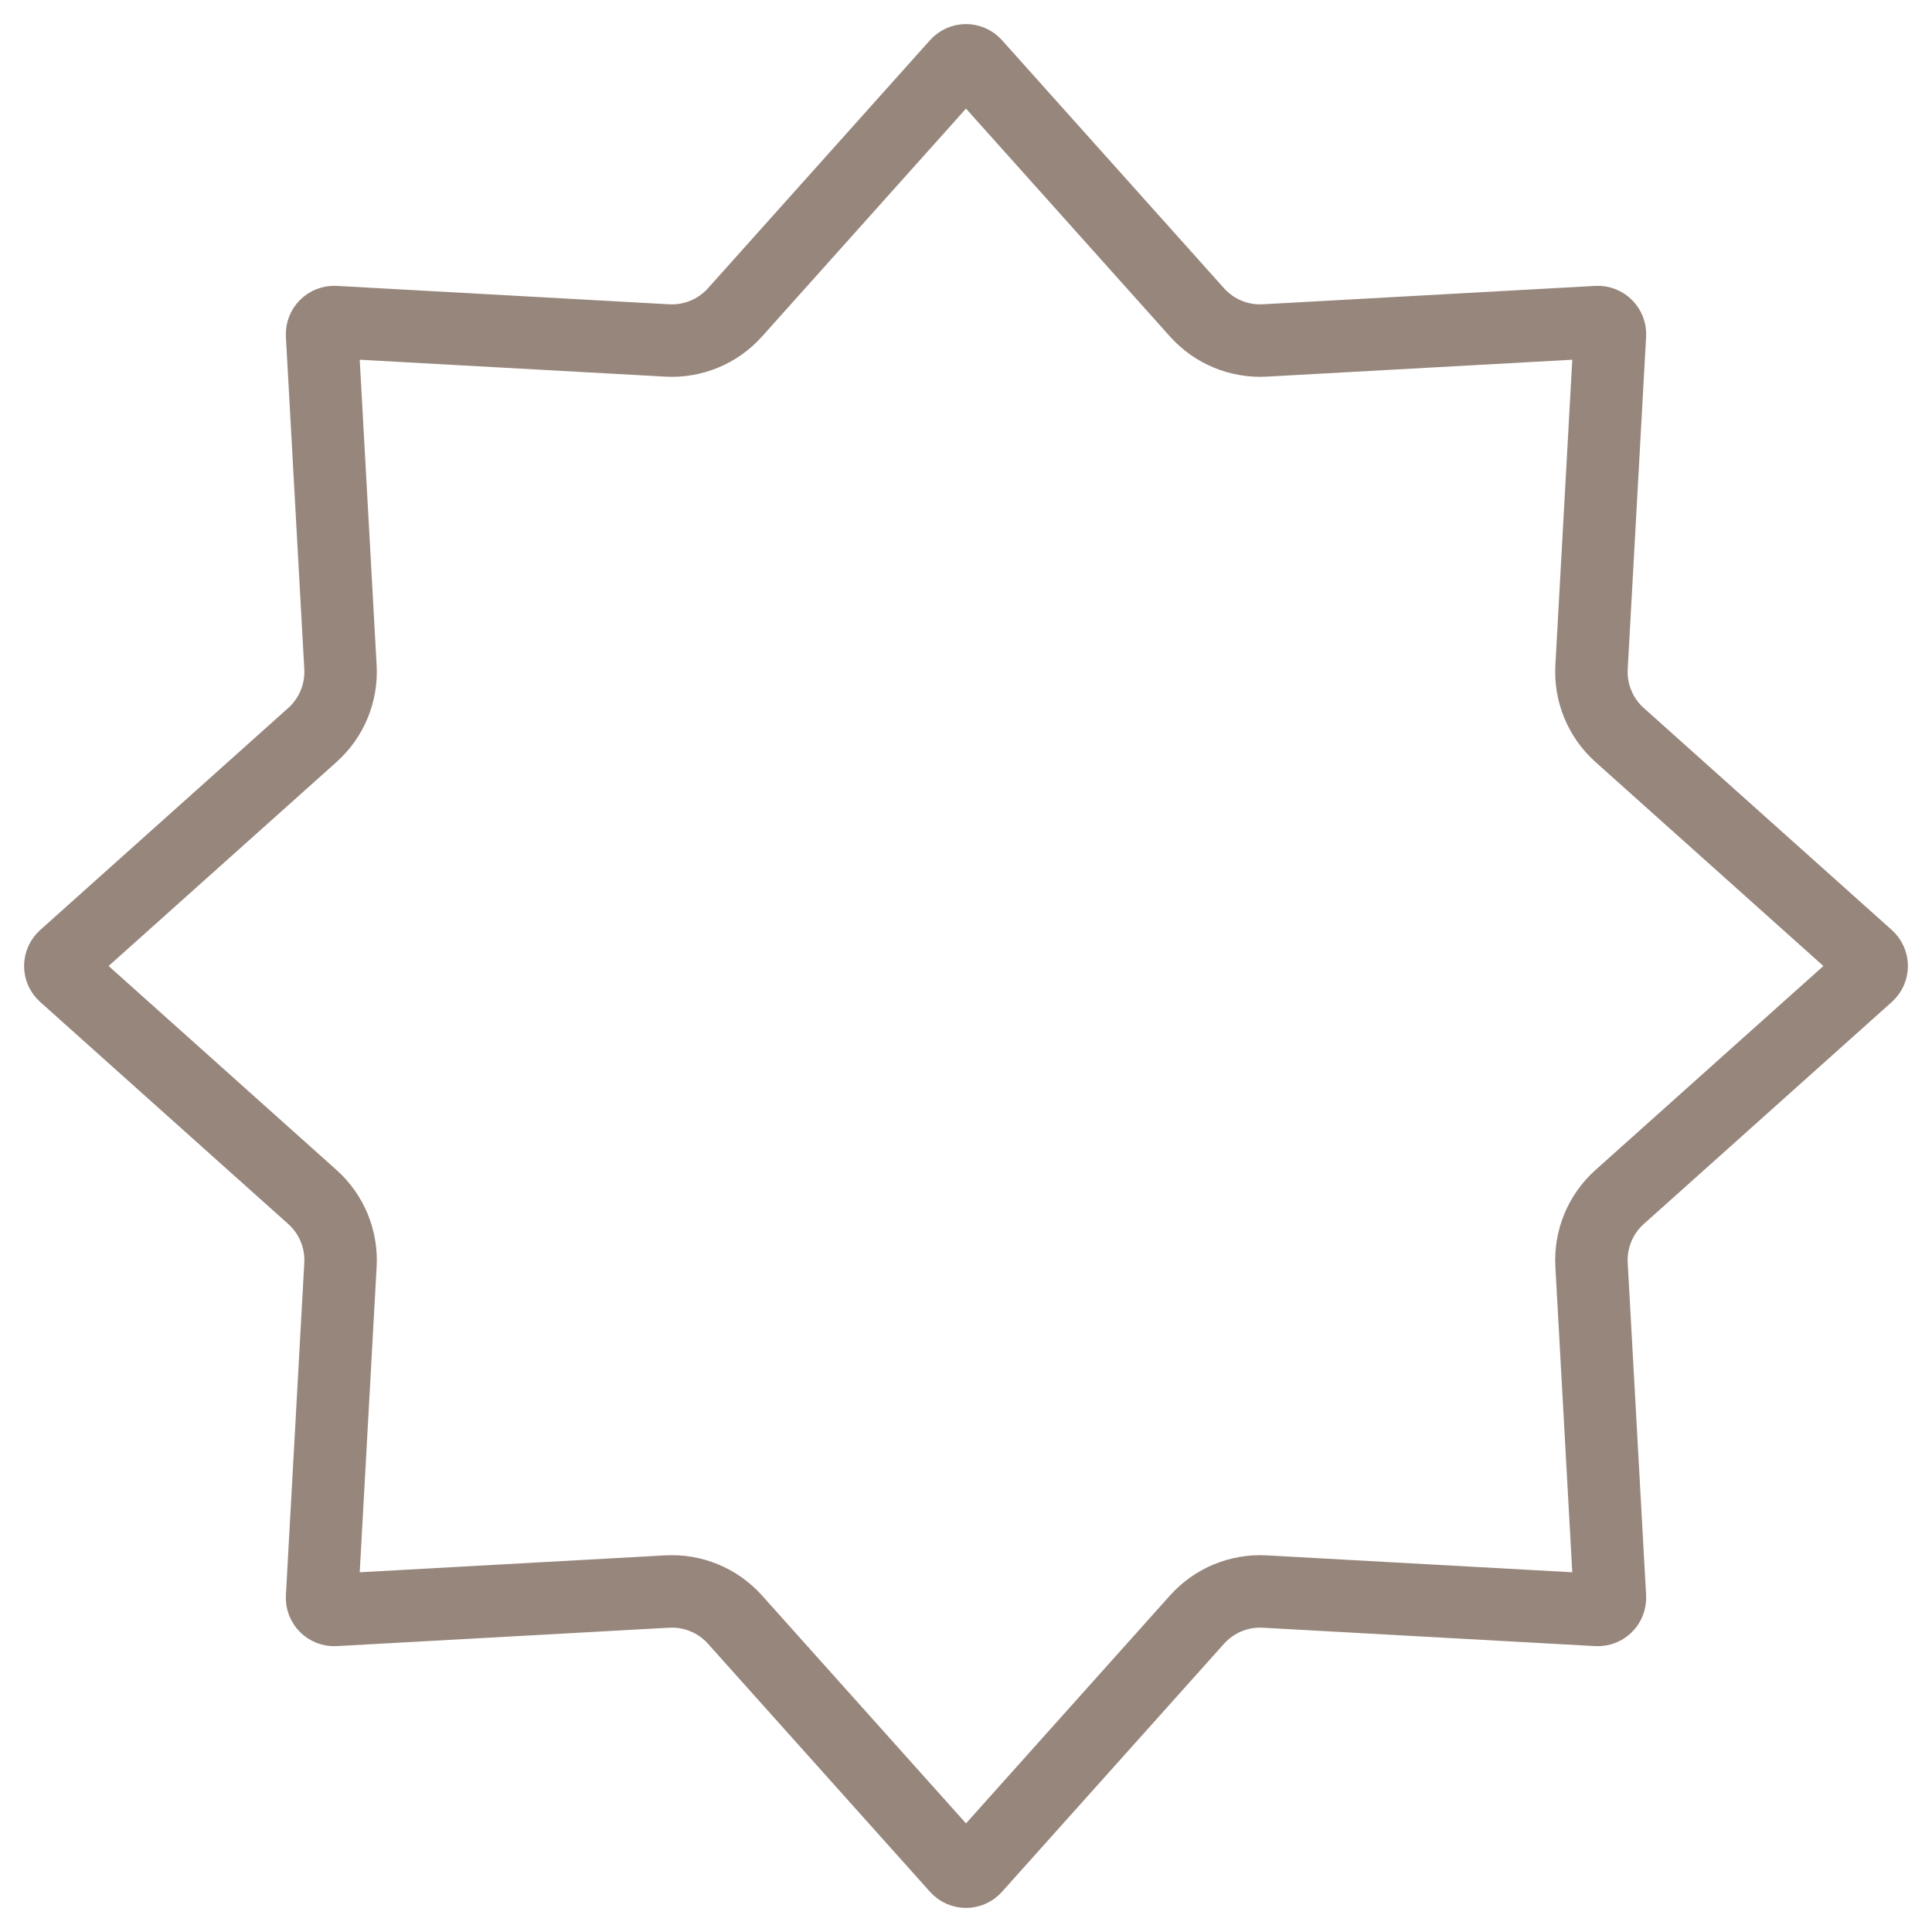 <svg width="40" height="40" viewBox="0 0 40 40" fill="none" xmlns="http://www.w3.org/2000/svg">
<path d="M19.814 1.332C19.913 1.221 20.087 1.221 20.186 1.332L24.784 6.469C25.139 6.865 25.654 7.078 26.185 7.049L33.068 6.668C33.217 6.66 33.34 6.783 33.332 6.932L32.951 13.815C32.922 14.346 33.135 14.861 33.531 15.216L38.668 19.814C38.779 19.913 38.779 20.087 38.668 20.186L33.531 24.784C33.135 25.139 32.922 25.654 32.951 26.185L33.332 33.068C33.34 33.217 33.217 33.34 33.068 33.332L26.185 32.951C25.654 32.922 25.139 33.135 24.784 33.531L20.186 38.668C20.087 38.779 19.913 38.779 19.814 38.668L15.216 33.531C14.861 33.135 14.346 32.922 13.815 32.951L6.932 33.332C6.783 33.34 6.66 33.217 6.668 33.068L7.049 26.185C7.078 25.654 6.865 25.139 6.469 24.784L1.332 20.186C1.221 20.087 1.221 19.913 1.332 19.814L6.469 15.216C6.865 14.861 7.078 14.346 7.049 13.815L6.668 6.932C6.66 6.783 6.783 6.66 6.932 6.668L13.815 7.049C14.346 7.078 14.861 6.865 15.216 6.469L19.814 1.332Z" stroke="#97867C" stroke-width="1.5"/>
</svg>
